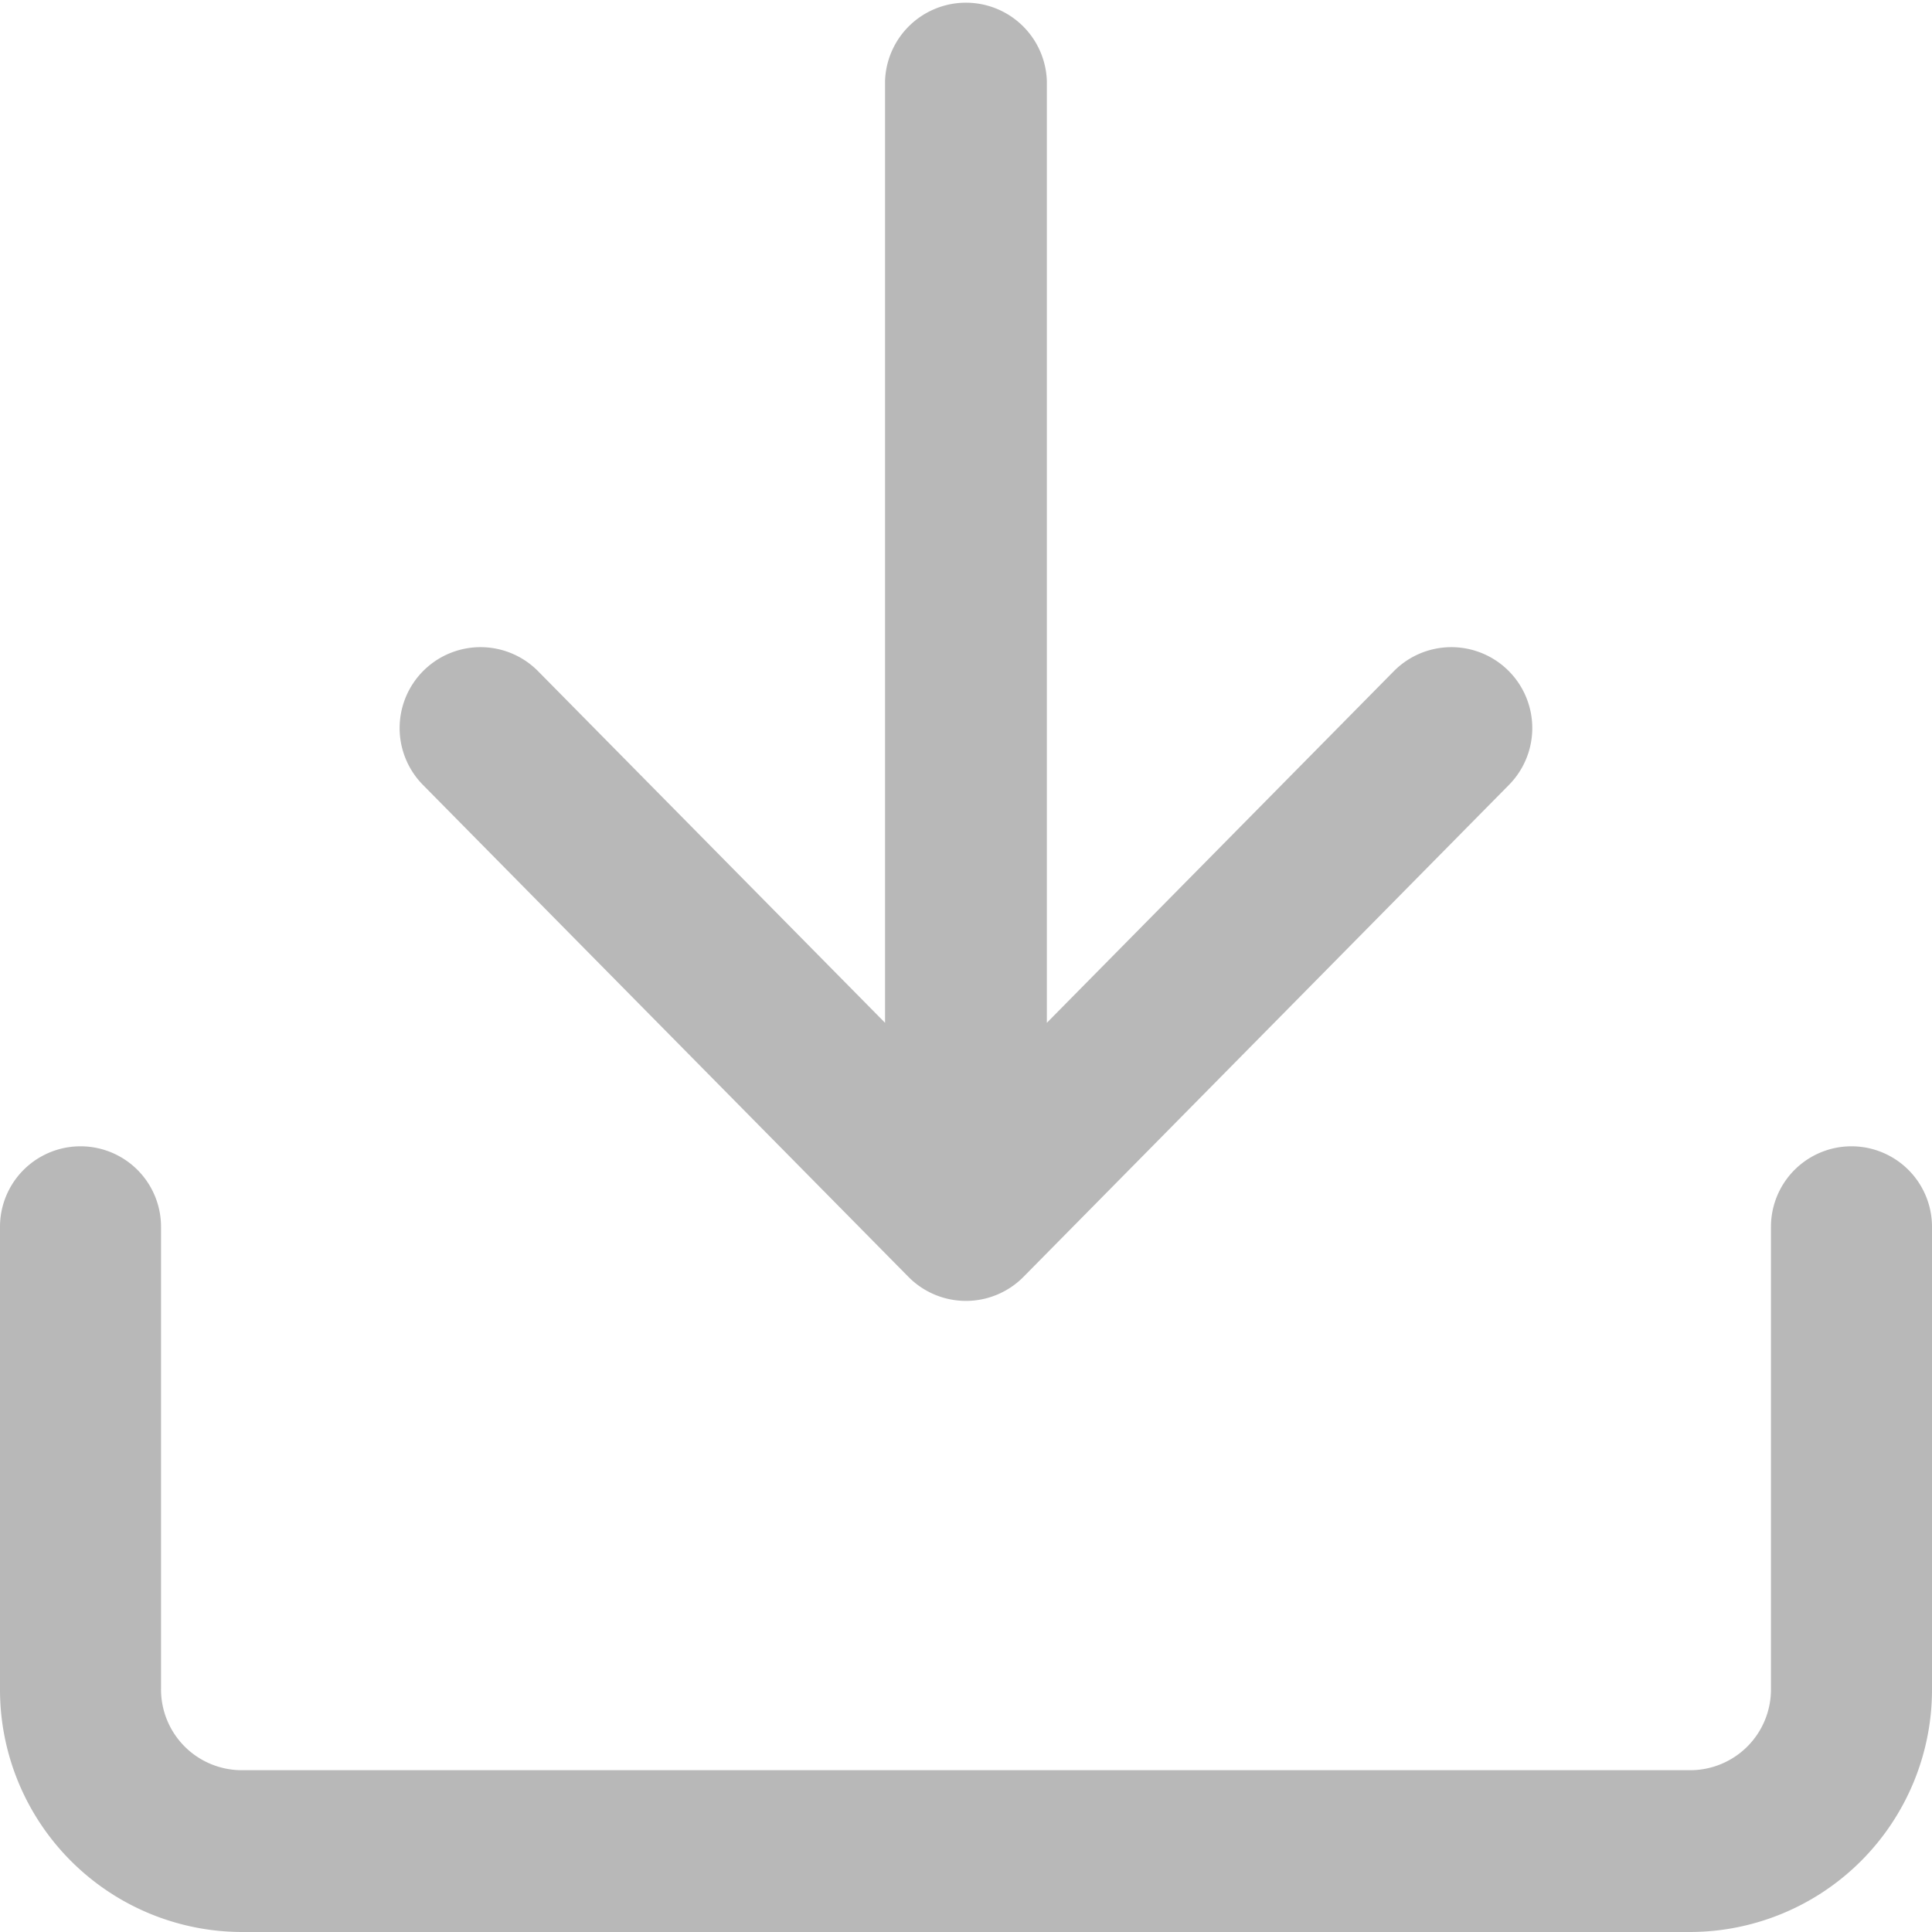 <svg xmlns="http://www.w3.org/2000/svg" width="20" height="20" viewBox="0 0 20 20">
  <g id="logout_2_" data-name="logout (2)" transform="translate(0 20) rotate(-90)">
    <g id="Group_25" data-name="Group 25">
      <g id="Group_24" data-name="Group 24">
        <path id="Path_2594" data-name="Path 2594" d="M7.3,19.183H2.512a.836.836,0,0,1-.837-.833v-15a.836.836,0,0,1,.837-.833H7.3A.833.833,0,1,0,7.3.85H2.512A2.509,2.509,0,0,0,0,3.35v15a2.509,2.509,0,0,0,2.512,2.5H7.3a.833.833,0,1,0,0-1.667Z" transform="translate(0 -0.85)" fill="#b8b8b8"/>
      </g>
    </g>
    <g id="Group_27" data-name="Group 27" transform="translate(20 15.862) rotate(180)">
      <g id="Group_26" data-name="Group 26">
        <path id="Path_2595" data-name="Path 2595" d="M183.317,112.431l-5.092-5.025a.837.837,0,0,0-1.176,1.193l3.639,3.591h-9.751a.838.838,0,0,0,0,1.675h9.751l-3.639,3.591a.837.837,0,1,0,1.176,1.193l5.092-5.025a.837.837,0,0,0,0-1.193Z" transform="translate(-170.1 -107.165)" fill="#b8b8b8"/>
      </g>
    </g>
  </g>
</svg>
